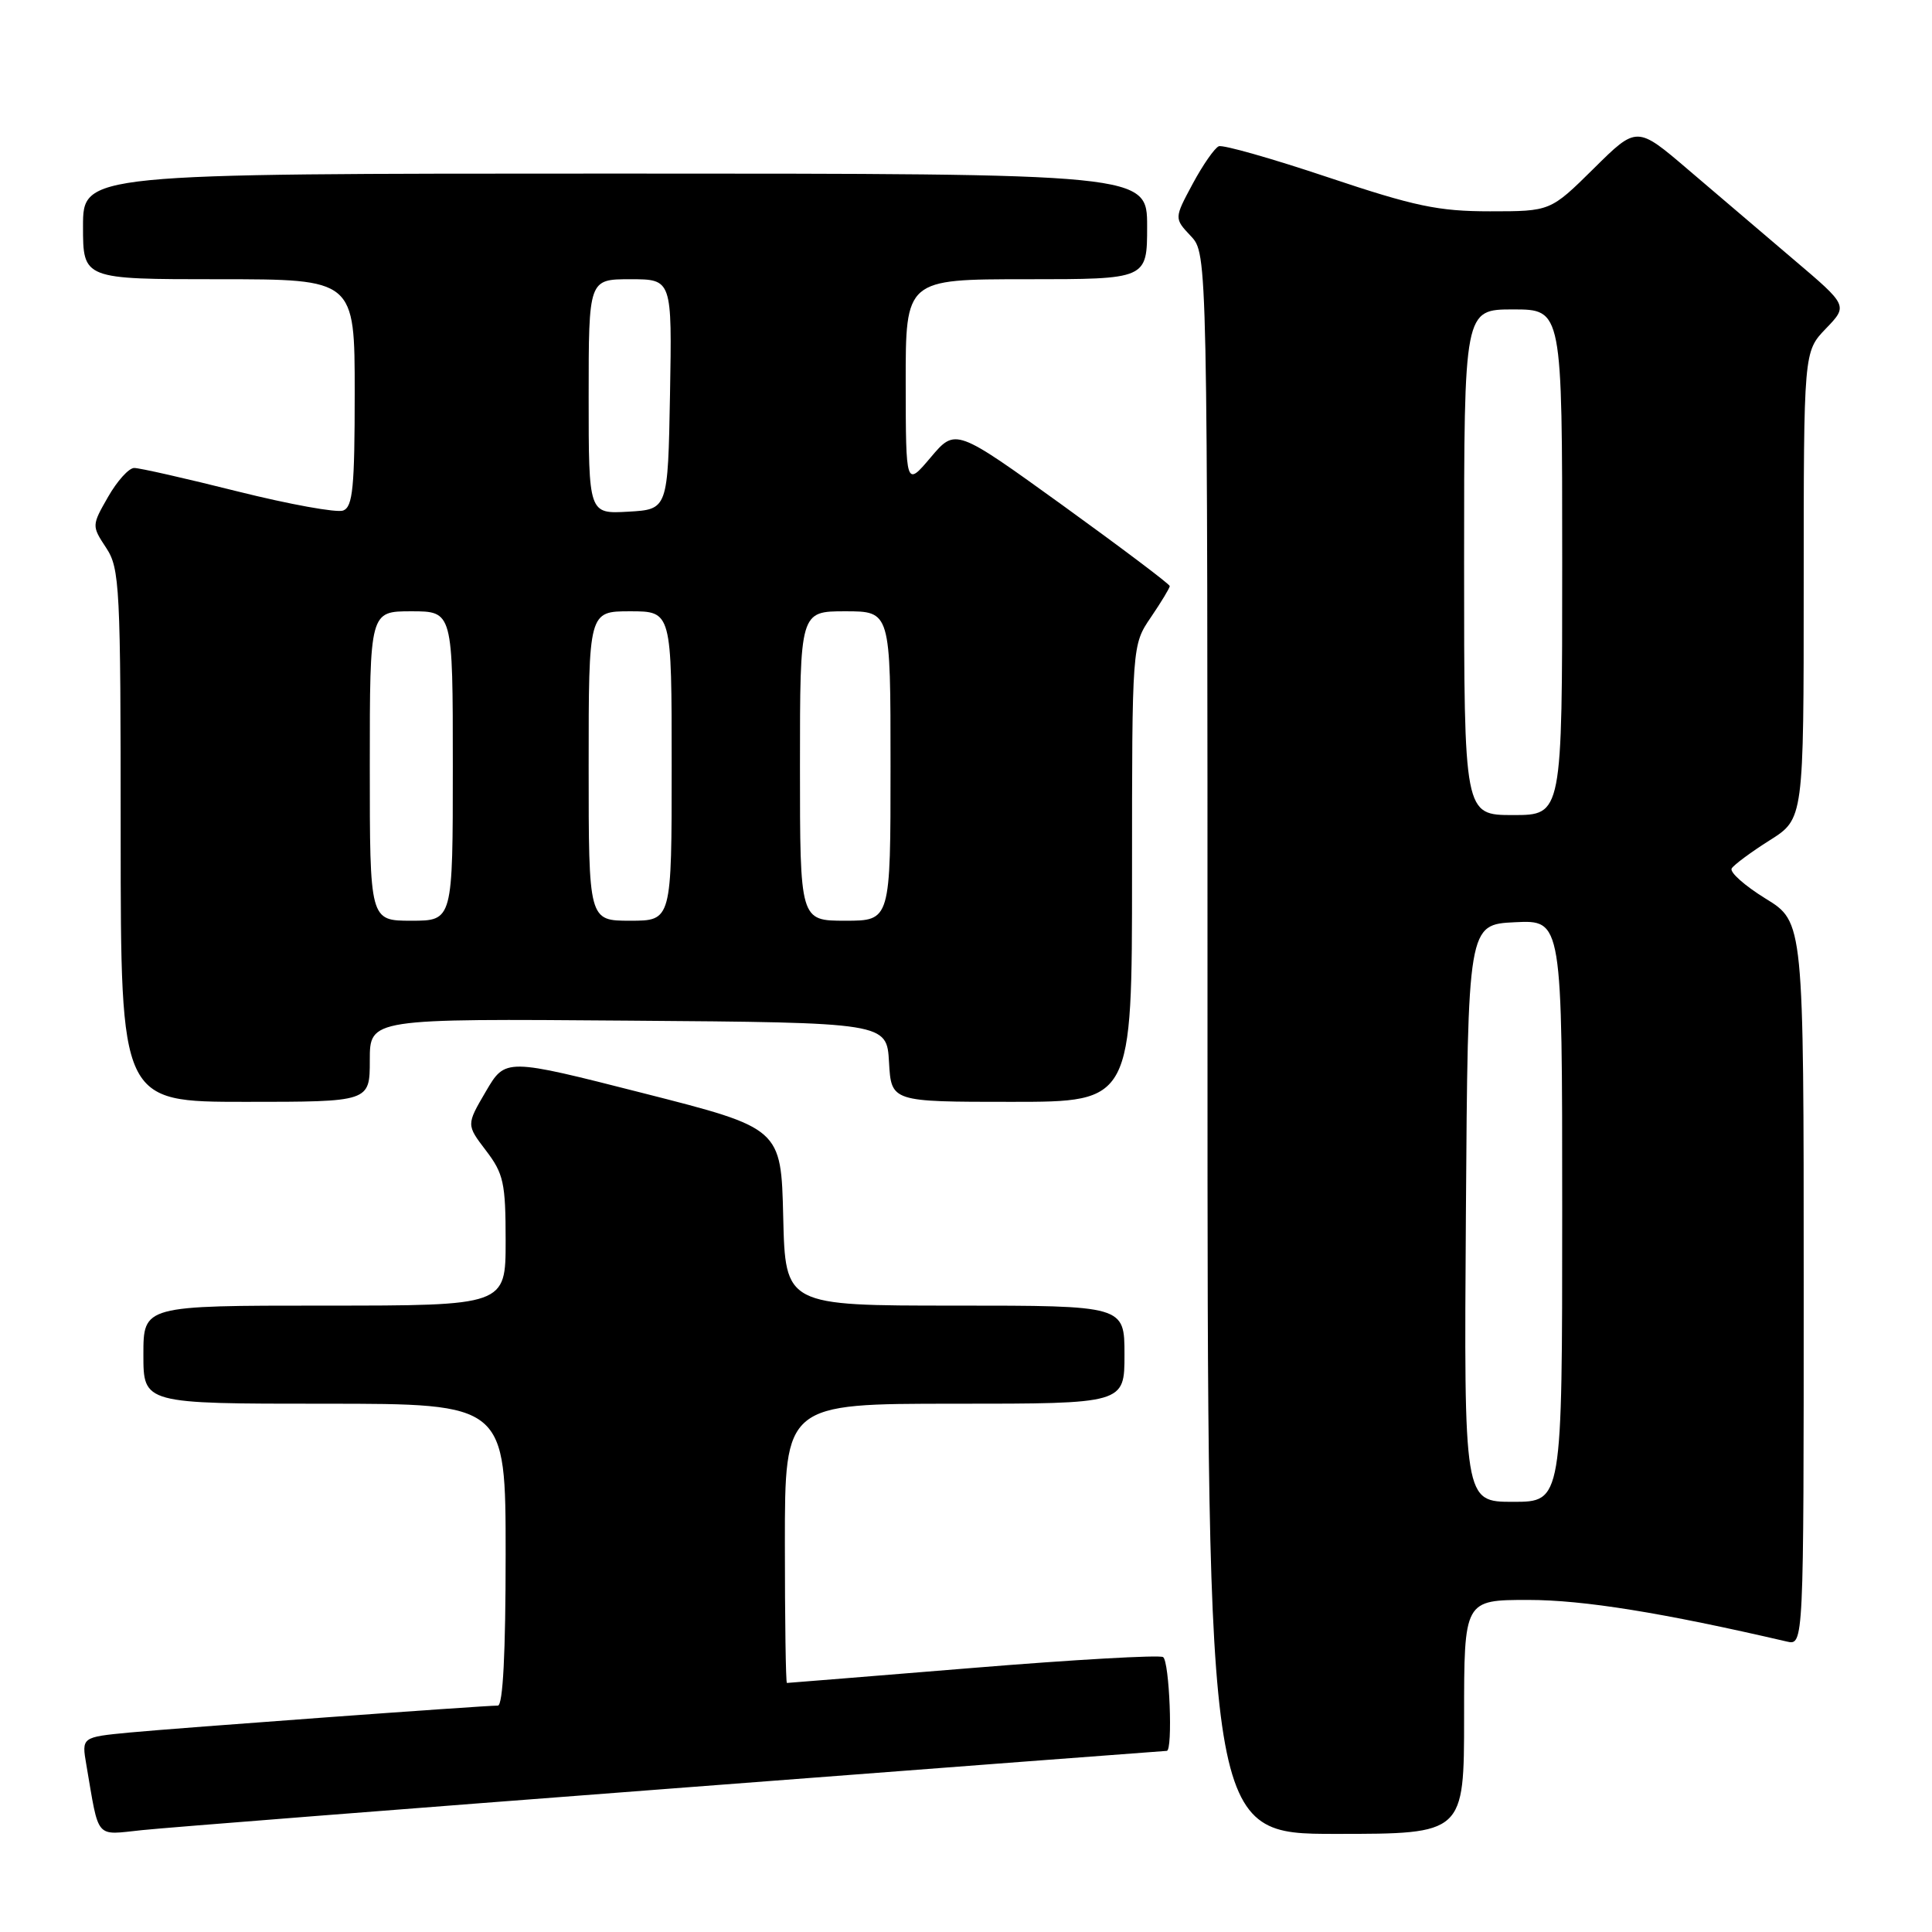 <?xml version="1.0" encoding="UTF-8" standalone="no"?>
<!DOCTYPE svg PUBLIC "-//W3C//DTD SVG 1.1//EN" "http://www.w3.org/Graphics/SVG/1.1/DTD/svg11.dtd" >
<svg xmlns="http://www.w3.org/2000/svg" xmlns:xlink="http://www.w3.org/1999/xlink" version="1.1" viewBox="0 0 256 256">
 <g >
 <path fill="currentColor"
d=" M 89.35 236.96 C 125.01 234.23 154.38 232.00 154.60 232.00 C 155.43 232.00 154.96 220.09 154.11 219.57 C 153.62 219.27 142.27 219.91 128.88 221.01 C 115.50 222.10 104.42 223.00 104.27 223.00 C 104.12 223.00 104.00 214.68 104.00 204.50 C 104.00 186.00 104.00 186.00 126.50 186.00 C 149.00 186.00 149.00 186.00 149.00 179.50 C 149.00 173.00 149.00 173.00 126.53 173.00 C 104.06 173.00 104.06 173.00 103.78 161.25 C 103.50 149.50 103.50 149.50 85.23 144.85 C 66.97 140.20 66.97 140.20 64.38 144.62 C 61.79 149.04 61.79 149.04 64.39 152.45 C 66.73 155.52 67.00 156.74 67.00 164.43 C 67.00 173.00 67.00 173.00 43.00 173.00 C 19.00 173.00 19.00 173.00 19.00 179.50 C 19.00 186.00 19.00 186.00 43.00 186.00 C 67.00 186.00 67.00 186.00 67.00 206.00 C 67.00 219.05 66.64 226.00 65.97 226.00 C 64.03 226.00 23.51 228.97 17.16 229.57 C 10.81 230.18 10.81 230.18 11.44 233.84 C 13.17 243.91 12.52 243.15 18.84 242.50 C 21.95 242.17 53.68 239.68 89.35 236.96 Z  M 194.00 227.50 C 194.00 212.00 194.00 212.00 202.52 212.00 C 209.81 212.00 220.30 213.69 236.75 217.51 C 239.00 218.04 239.00 218.04 239.00 170.10 C 239.00 122.17 239.00 122.17 233.95 119.07 C 231.18 117.36 229.15 115.56 229.46 115.07 C 229.76 114.58 232.03 112.90 234.50 111.34 C 239.00 108.50 239.00 108.50 239.00 77.55 C 239.00 46.60 239.00 46.60 241.93 43.55 C 244.87 40.50 244.87 40.50 237.68 34.40 C 233.73 31.04 227.44 25.68 223.69 22.48 C 216.89 16.67 216.89 16.67 211.17 22.34 C 205.44 28.00 205.44 28.00 197.43 28.00 C 190.58 28.00 187.46 27.34 175.96 23.49 C 168.56 21.01 162.06 19.16 161.50 19.38 C 160.95 19.60 159.39 21.84 158.04 24.35 C 155.58 28.93 155.58 28.93 157.79 31.28 C 160.00 33.63 160.00 33.63 160.00 138.31 C 160.00 243.00 160.00 243.00 177.00 243.00 C 194.00 243.00 194.00 243.00 194.00 227.50 Z  M 49.00 140.49 C 49.00 134.97 49.00 134.97 83.25 135.24 C 117.50 135.50 117.50 135.50 117.80 140.75 C 118.10 146.00 118.10 146.00 134.05 146.00 C 150.00 146.00 150.00 146.00 150.00 115.73 C 150.00 85.46 150.00 85.46 152.50 81.79 C 153.88 79.76 155.00 77.90 155.00 77.66 C 155.00 77.41 148.61 72.60 140.81 66.96 C 126.61 56.72 126.61 56.72 123.32 60.61 C 120.03 64.50 120.03 64.50 120.01 50.75 C 120.00 37.00 120.00 37.00 136.00 37.00 C 152.00 37.00 152.00 37.00 152.00 30.00 C 152.00 23.00 152.00 23.00 81.50 23.00 C 11.00 23.00 11.00 23.00 11.00 30.00 C 11.00 37.00 11.00 37.00 29.00 37.00 C 47.00 37.00 47.00 37.00 47.00 52.03 C 47.00 64.59 46.75 67.16 45.47 67.65 C 44.63 67.97 38.35 66.83 31.50 65.12 C 24.65 63.40 18.48 62.00 17.78 62.01 C 17.07 62.01 15.52 63.74 14.32 65.84 C 12.15 69.63 12.15 69.68 14.06 72.58 C 15.87 75.32 15.99 77.64 15.99 110.75 C 16.00 146.00 16.00 146.00 32.50 146.00 C 49.00 146.00 49.00 146.00 49.00 140.49 Z  M 194.24 160.75 C 194.50 122.50 194.50 122.50 200.75 122.20 C 207.00 121.90 207.00 121.90 207.00 160.45 C 207.00 199.00 207.00 199.00 200.49 199.00 C 193.98 199.00 193.98 199.00 194.24 160.75 Z  M 194.00 74.50 C 194.00 41.00 194.00 41.00 200.50 41.00 C 207.00 41.00 207.00 41.00 207.00 74.50 C 207.00 108.00 207.00 108.00 200.50 108.00 C 194.00 108.00 194.00 108.00 194.00 74.50 Z  M 49.00 101.50 C 49.00 81.00 49.00 81.00 54.50 81.00 C 60.00 81.00 60.00 81.00 60.00 101.50 C 60.00 122.00 60.00 122.00 54.50 122.00 C 49.00 122.00 49.00 122.00 49.00 101.50 Z  M 78.00 101.50 C 78.00 81.00 78.00 81.00 83.50 81.00 C 89.00 81.00 89.00 81.00 89.00 101.50 C 89.00 122.00 89.00 122.00 83.50 122.00 C 78.00 122.00 78.00 122.00 78.00 101.50 Z  M 106.00 101.50 C 106.00 81.00 106.00 81.00 112.00 81.00 C 118.00 81.00 118.00 81.00 118.00 101.50 C 118.00 122.00 118.00 122.00 112.00 122.00 C 106.00 122.00 106.00 122.00 106.00 101.50 Z  M 78.00 52.55 C 78.00 37.00 78.00 37.00 83.53 37.00 C 89.05 37.00 89.05 37.00 88.78 52.25 C 88.50 67.50 88.50 67.50 83.25 67.80 C 78.00 68.10 78.00 68.10 78.00 52.55 Z "/>
</g>
</svg>